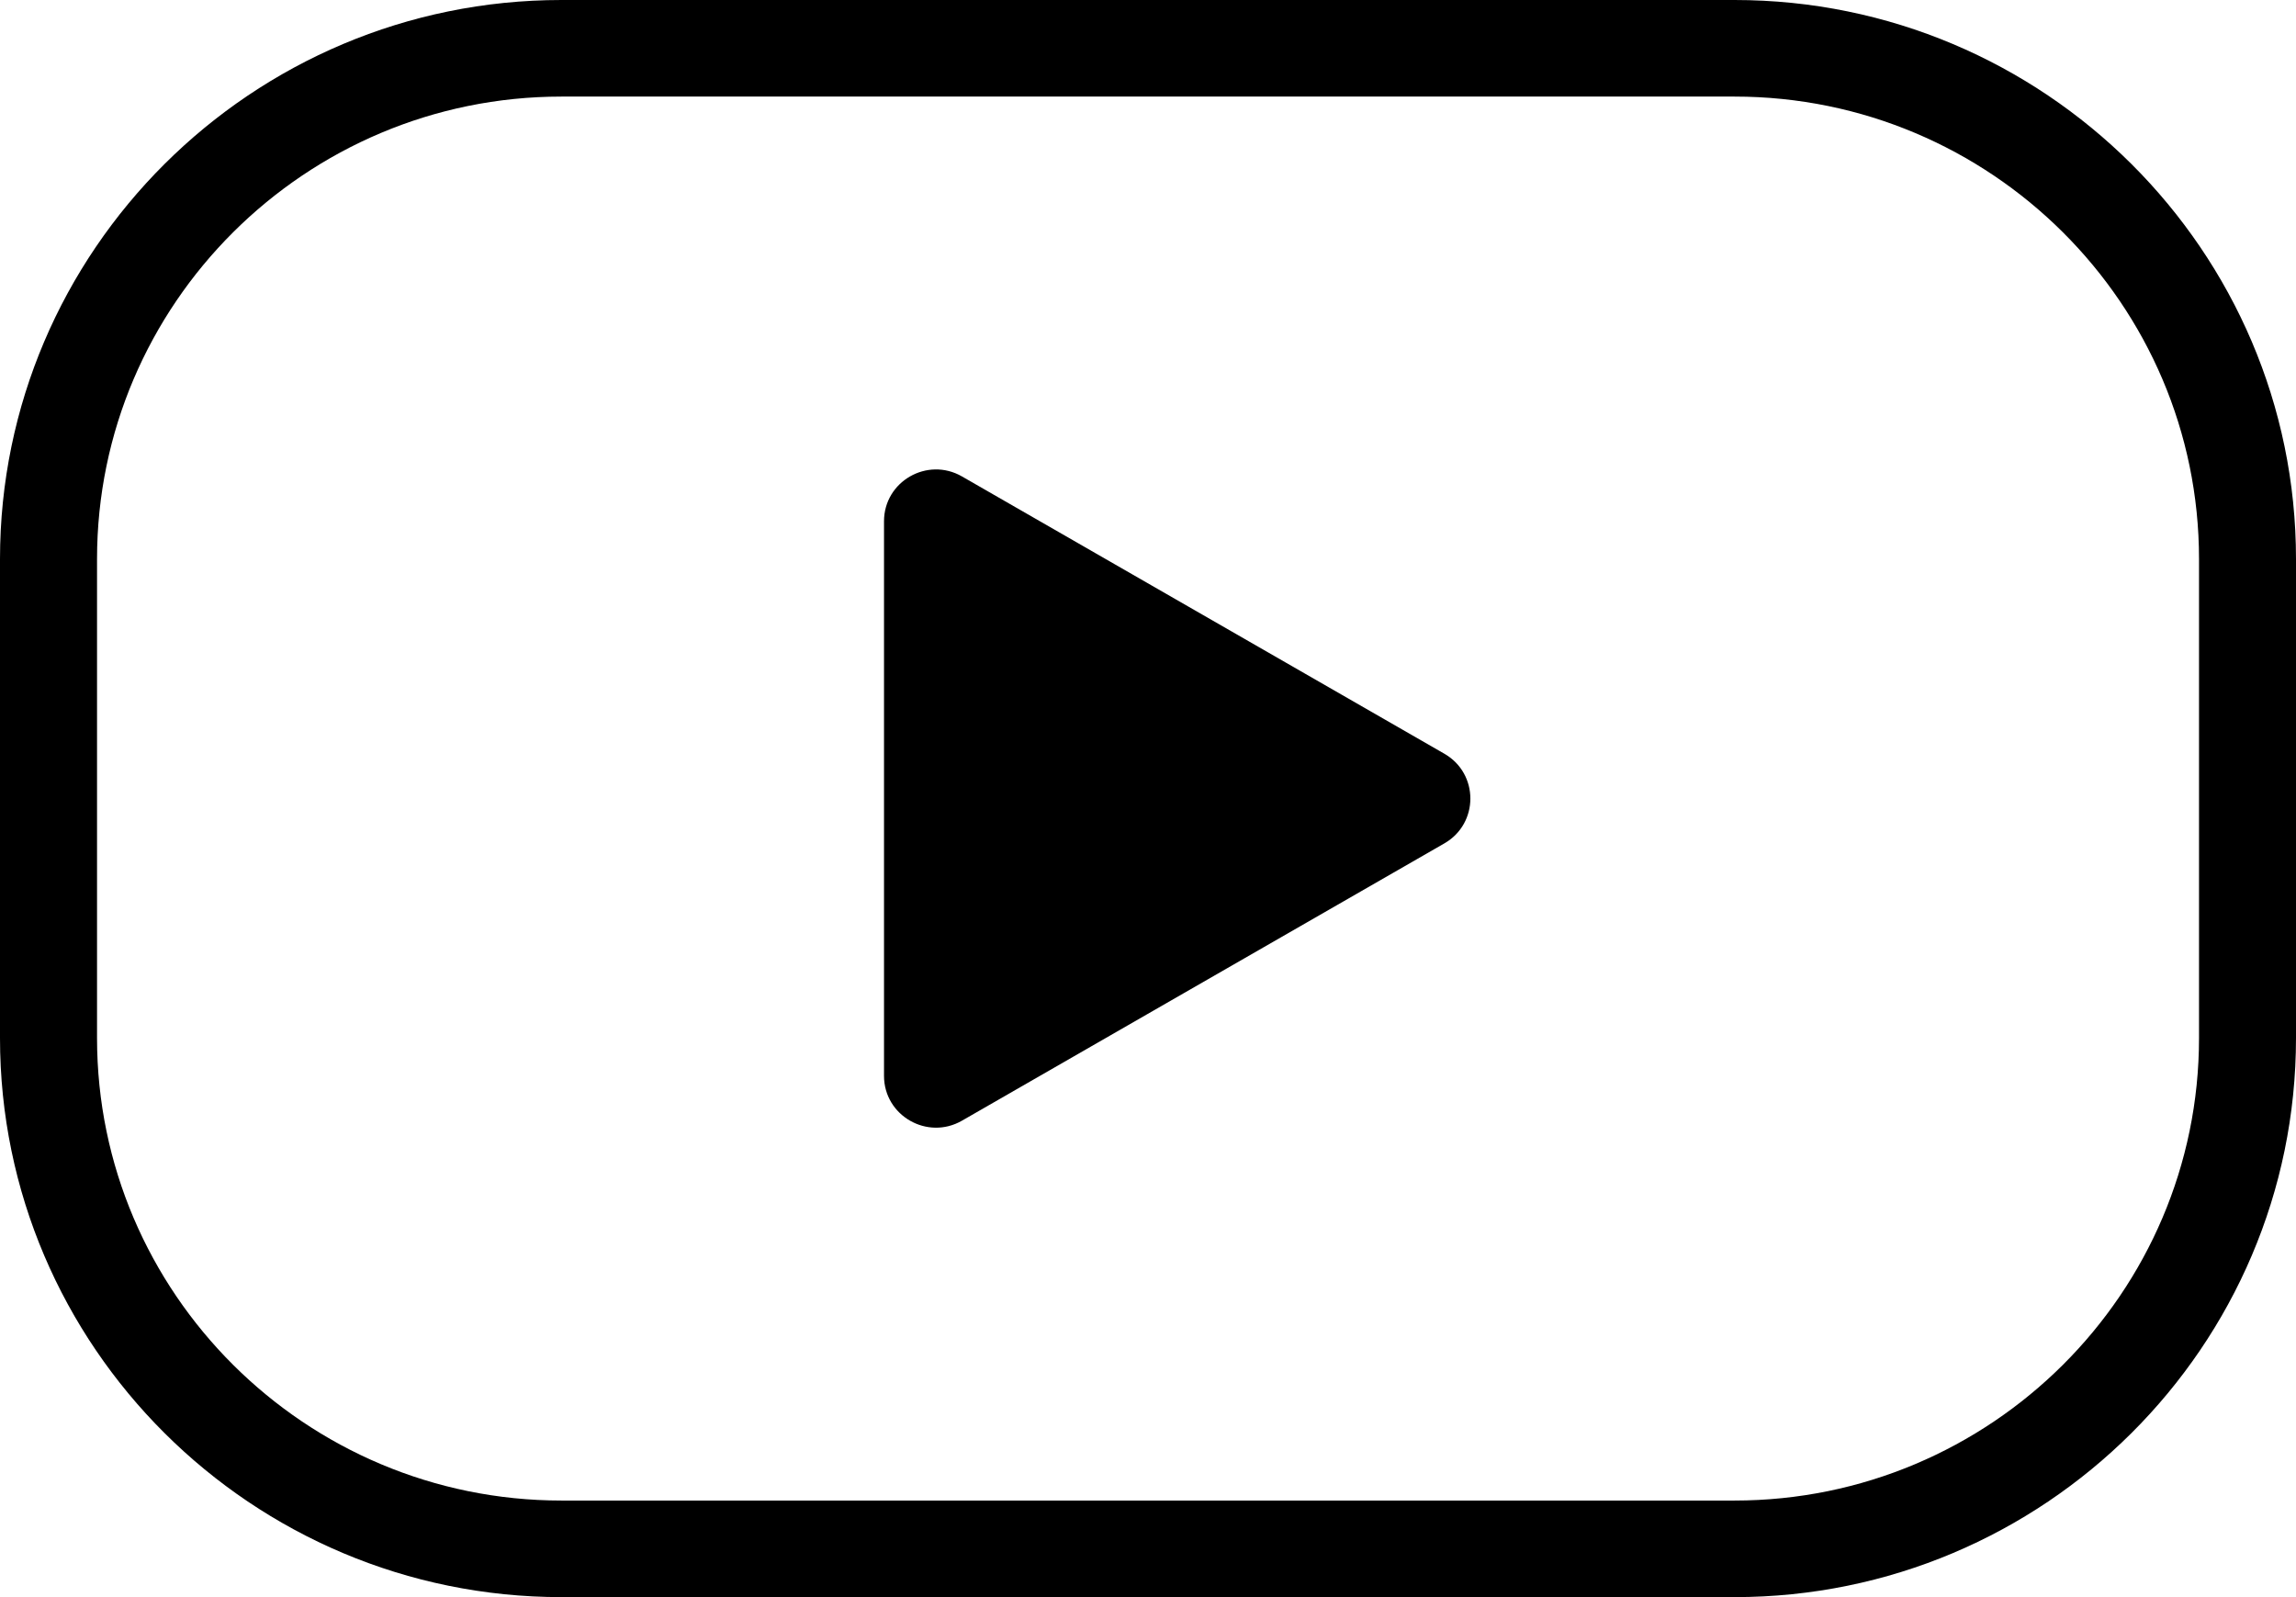 <svg width="46" height="32" viewBox="0 0 46 32" fill="none" xmlns="http://www.w3.org/2000/svg">
<path d="M34.751 32H11.249C5.046 32 0 26.975 0 20.798V11.202C0 5.025 5.046 0 11.249 0H34.751C40.954 0 46 5.025 46 11.202V20.798C46 26.975 40.954 32 34.751 32H34.751ZM11.249 1.935C6.118 1.935 1.944 6.092 1.944 11.202V20.798C1.944 25.908 6.118 30.065 11.249 30.065H34.751C39.882 30.065 44.057 25.908 44.057 20.798V11.202C44.057 6.092 39.882 1.935 34.751 1.935H11.249Z" fill="black"/>
<path d="M28.938 15.102L19.273 9.546C18.579 9.147 17.711 9.646 17.711 10.444V21.556C17.711 22.354 18.579 22.853 19.273 22.454L28.938 16.898C29.632 16.499 29.632 15.501 28.938 15.102Z" fill="black"/>
</svg>
